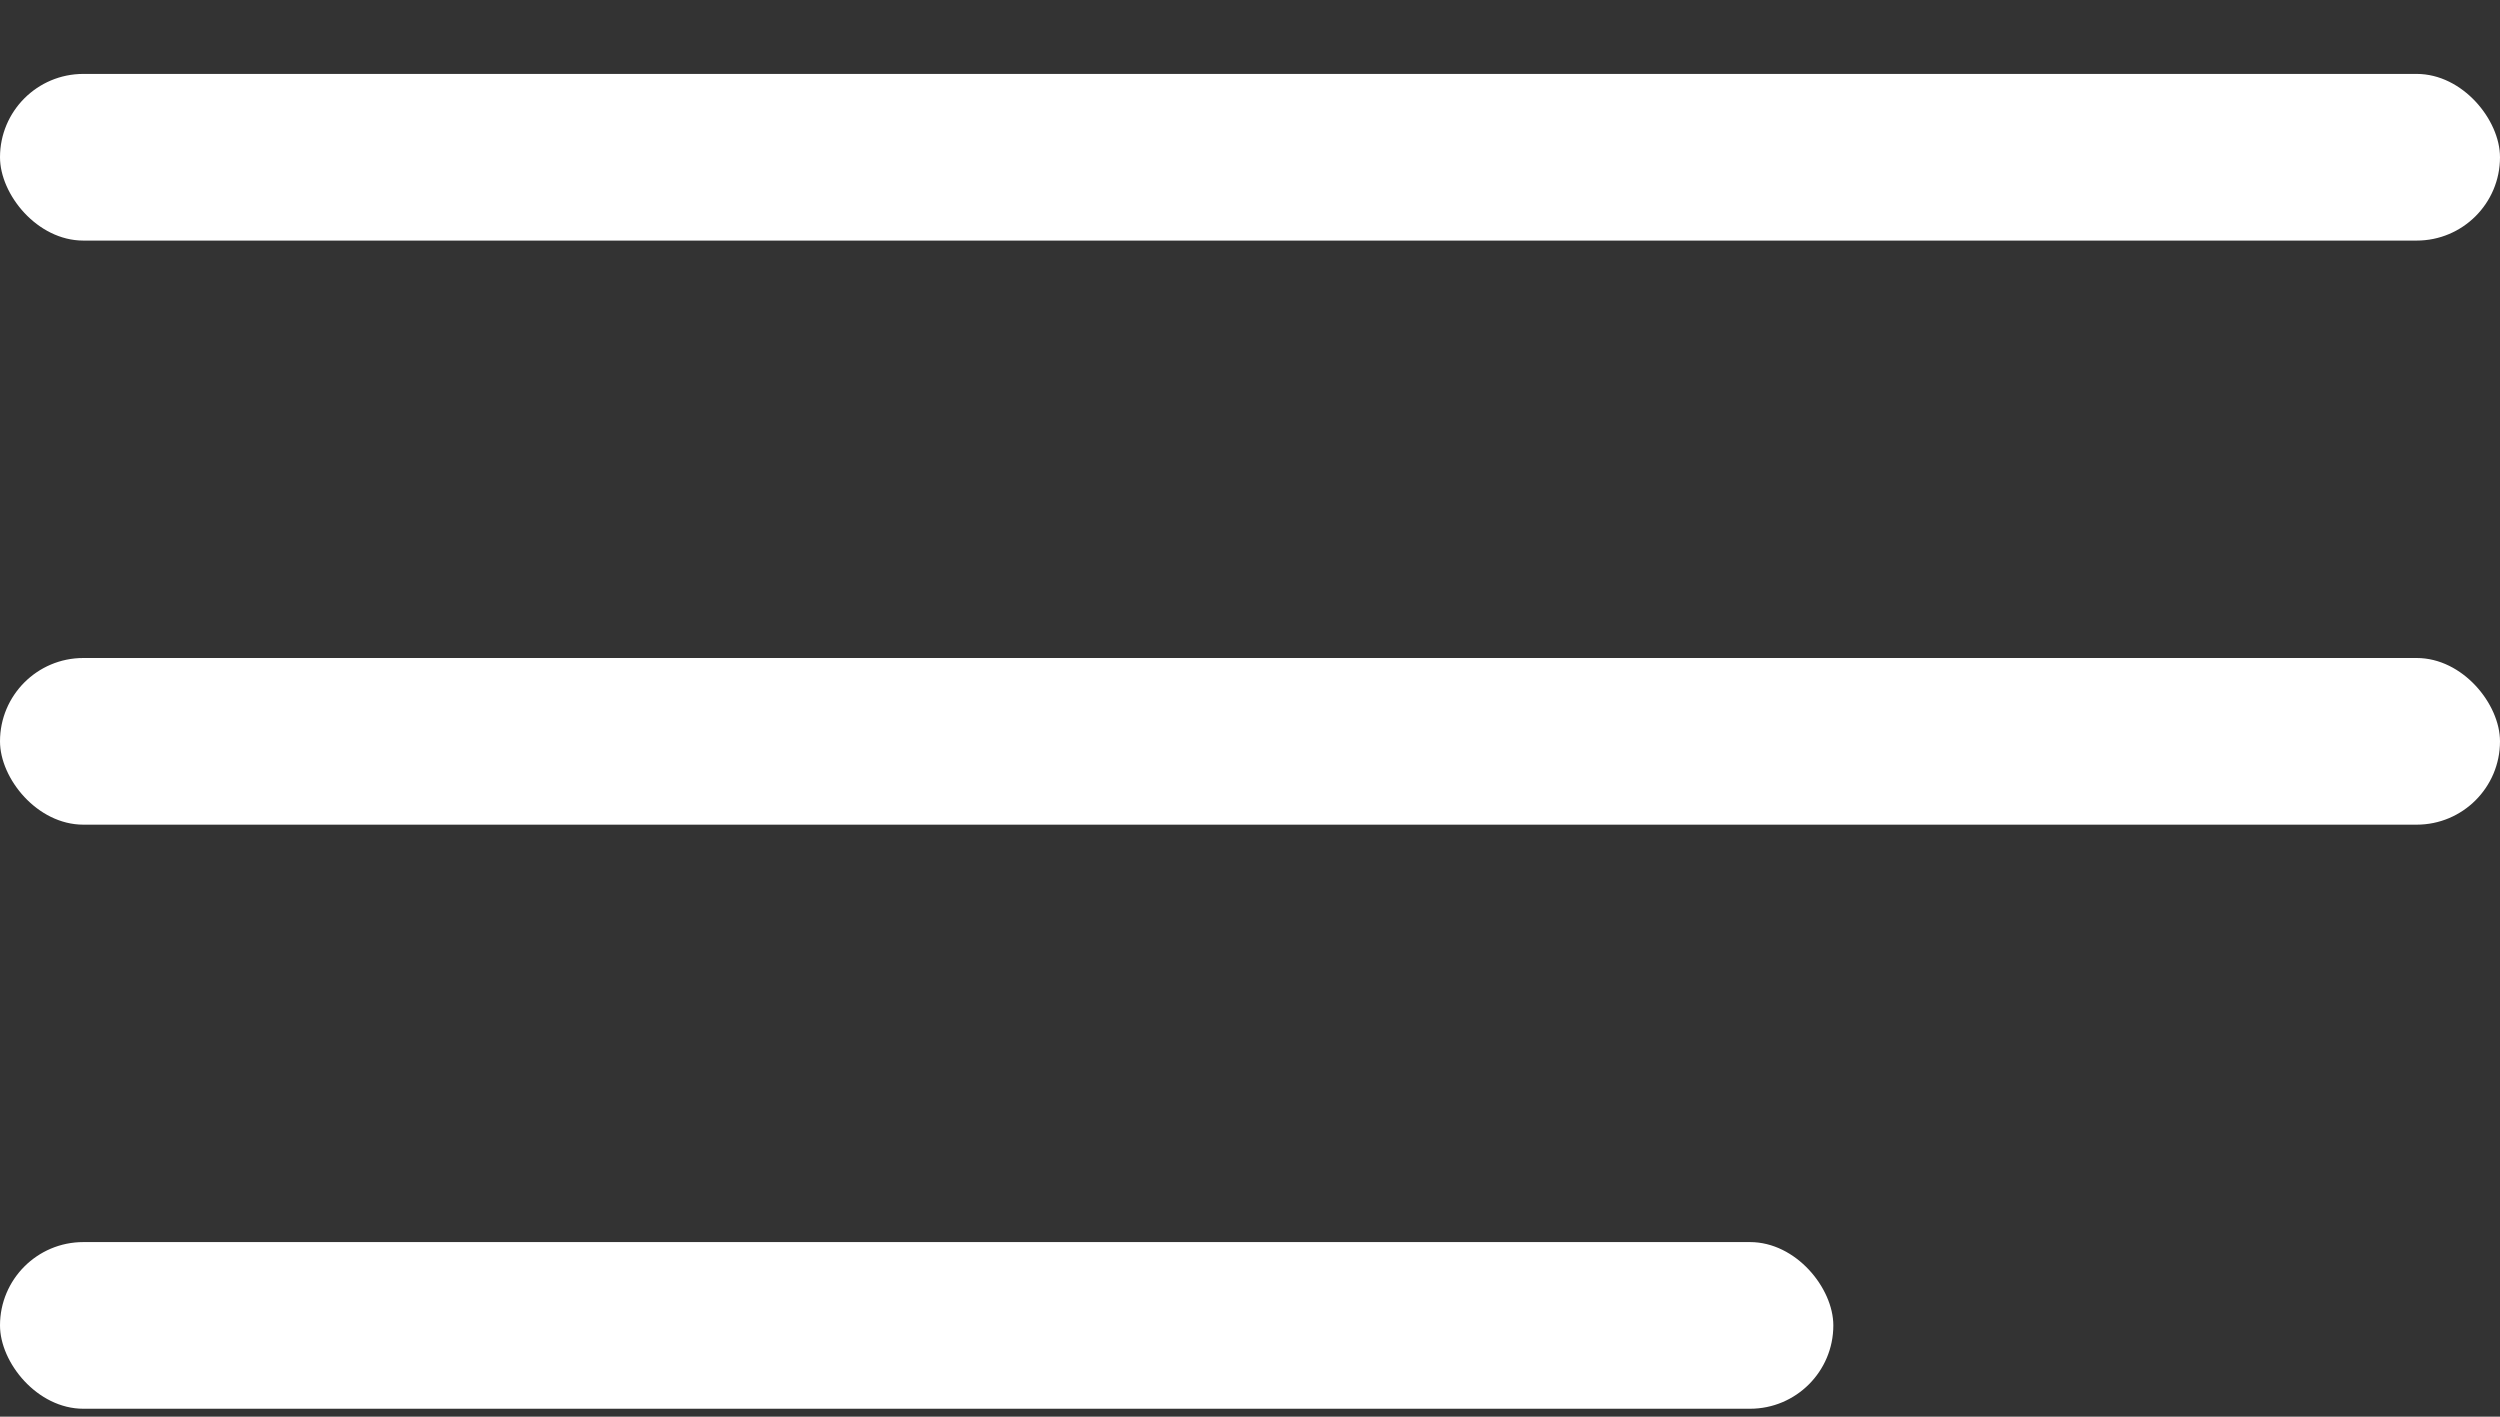 <svg width="30" height="17" viewBox="0 0 30 17" fill="none" xmlns="http://www.w3.org/2000/svg">
<rect x="0" y="0" width="30" height="17" fill="#333333" stroke="none"/>
<g id="Hamburger menu">
<rect id="Rectangle 109" y="0.887" width="30" height="2" rx="1" fill="white"/>
<rect id="Rectangle 110" y="7.896" width="30" height="2" rx="1" fill="white"/>
<rect id="Rectangle 111" y="14.905" width="22" height="2" rx="1" fill="white"/>
</g>
</svg>
